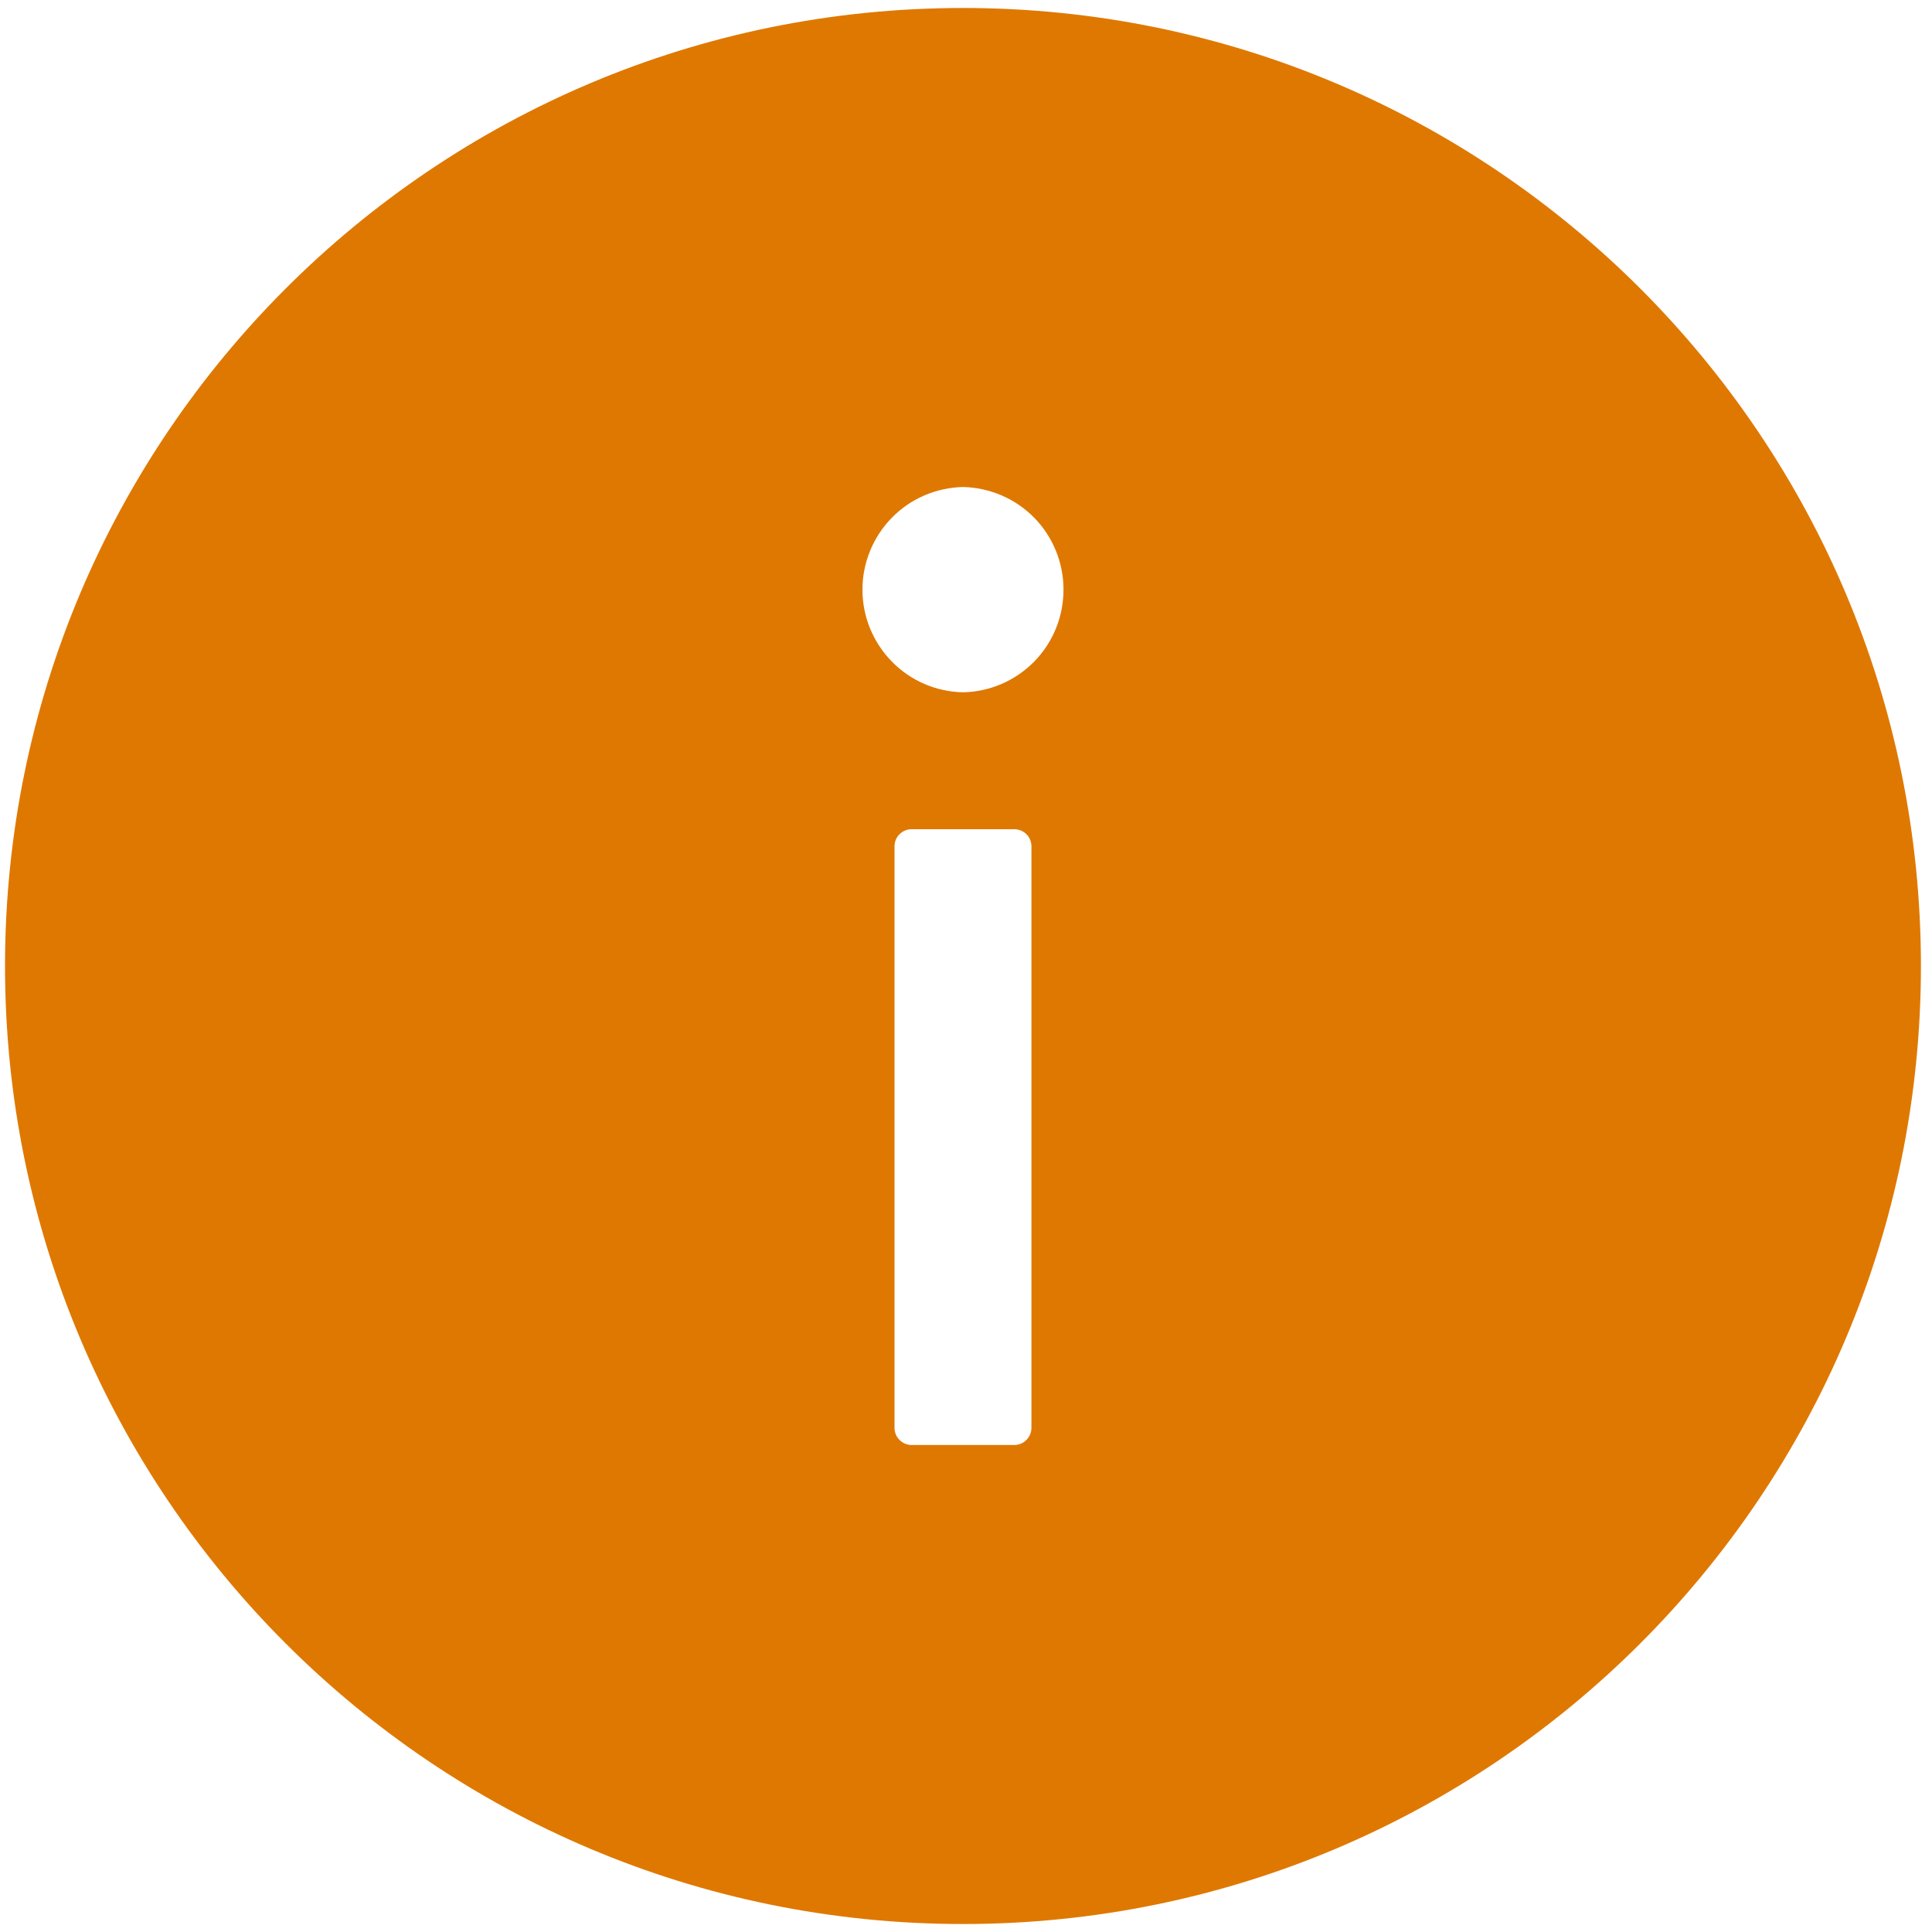 <svg width="15" height="15" viewBox="0 0 15 15" fill="none" xmlns="http://www.w3.org/2000/svg">
<path d="M7.477 0.062C3.369 0.062 0.039 3.393 0.039 7.5C0.039 11.607 3.369 14.938 7.477 14.938C11.584 14.938 14.914 11.607 14.914 7.5C14.914 3.393 11.584 0.062 7.477 0.062ZM8.008 11.086C8.008 11.159 7.948 11.219 7.875 11.219H7.078C7.005 11.219 6.945 11.159 6.945 11.086V6.57C6.945 6.497 7.005 6.438 7.078 6.438H7.875C7.948 6.438 8.008 6.497 8.008 6.57V11.086ZM7.477 5.375C7.268 5.371 7.069 5.285 6.924 5.136C6.778 4.987 6.696 4.787 6.696 4.578C6.696 4.37 6.778 4.169 6.924 4.02C7.069 3.871 7.268 3.786 7.477 3.781C7.685 3.786 7.884 3.871 8.03 4.02C8.176 4.169 8.257 4.37 8.257 4.578C8.257 4.787 8.176 4.987 8.03 5.136C7.884 5.285 7.685 5.371 7.477 5.375Z" fill="#DF7800"/>
</svg>
